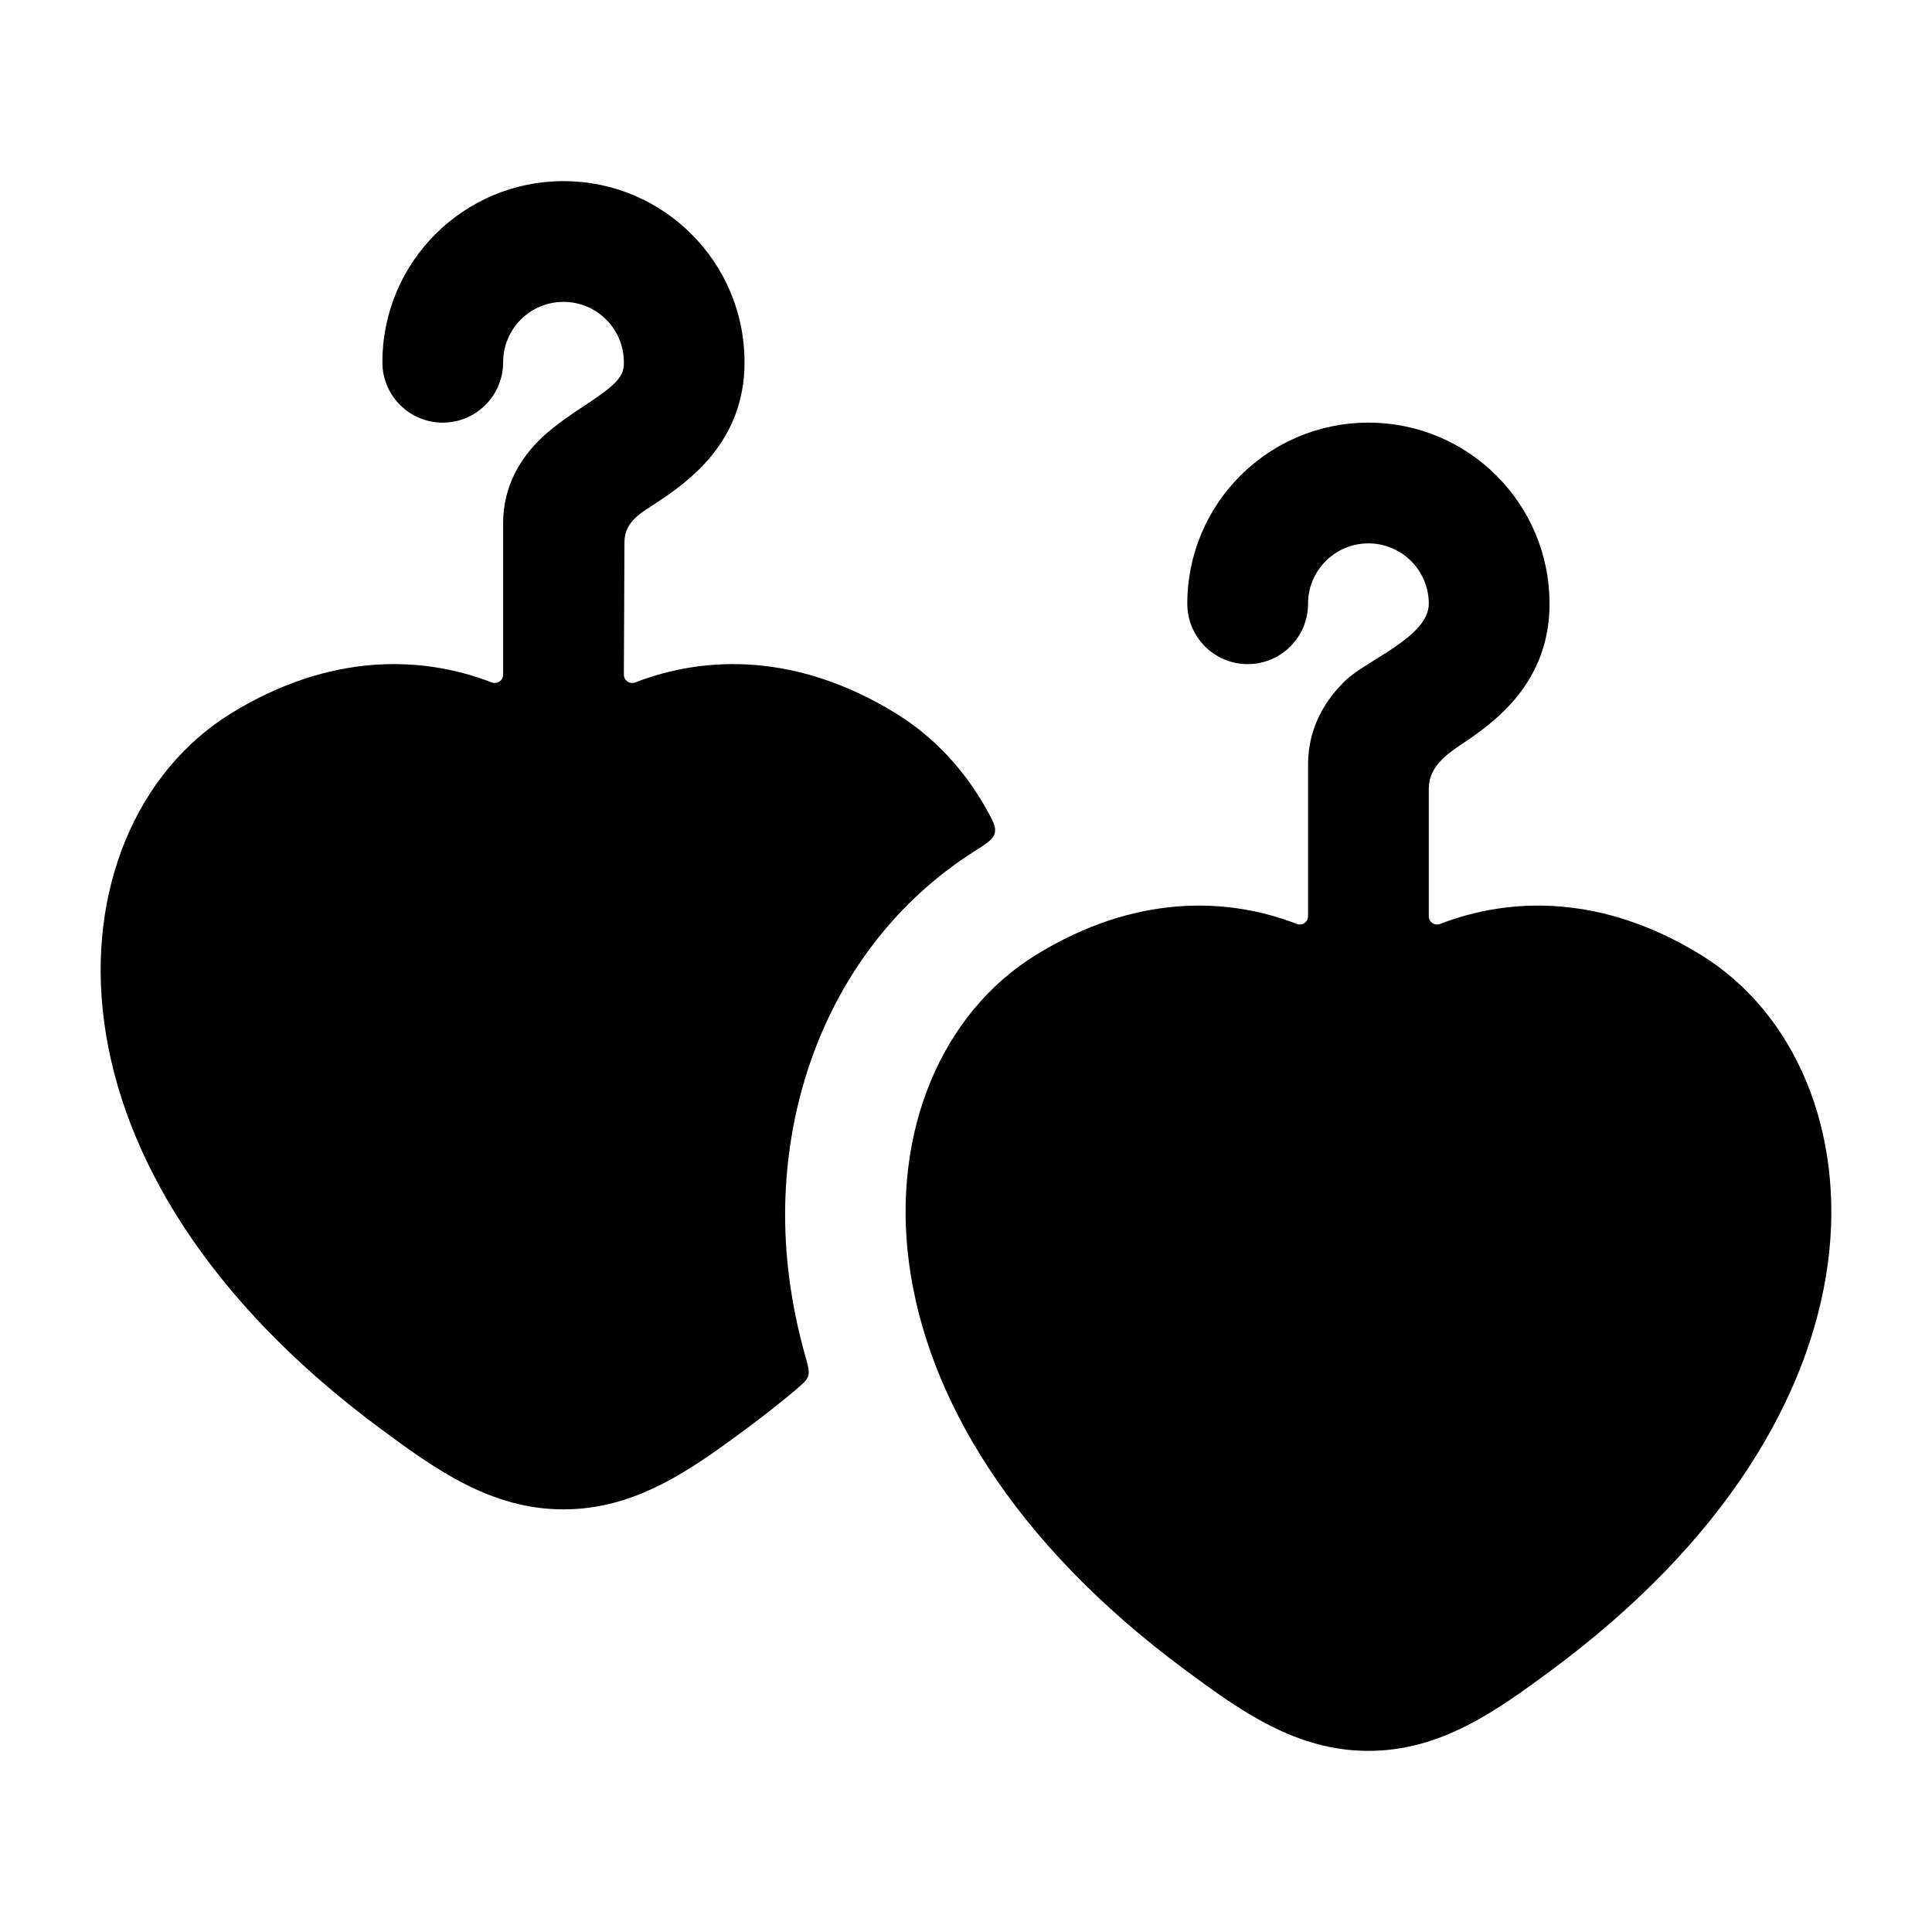 <svg width="24" height="24" viewBox="0 0 24 24" xmlns="http://www.w3.org/2000/svg">
    <path class="pr-icon-bulk-primary" d="M16.249 7.5C16.249 7.086 16.585 6.75 16.999 6.75C17.413 6.75 17.749 7.086 17.749 7.5C17.749 7.912 16.973 8.2 16.71 8.457C16.474 8.687 16.249 9.027 16.249 9.5V11.383C16.249 11.455 16.175 11.504 16.108 11.477C15.228 11.137 14.089 11.114 12.876 11.858C11.695 12.582 11.074 14.063 11.293 15.697C11.514 17.346 12.573 19.153 14.723 20.745C15.414 21.257 16.102 21.75 16.999 21.75C17.897 21.75 18.585 21.257 19.276 20.745C21.426 19.153 22.484 17.346 22.706 15.697C22.925 14.063 22.304 12.582 21.123 11.858C19.91 11.114 18.771 11.137 17.891 11.477C17.823 11.504 17.749 11.455 17.749 11.383V9.797C17.749 9.528 17.964 9.374 18.167 9.238C18.546 8.984 19.249 8.496 19.249 7.5C19.249 6.257 18.242 5.25 16.999 5.25C15.757 5.25 14.749 6.257 14.749 7.5C14.749 7.914 15.085 8.25 15.499 8.25C15.914 8.25 16.249 7.914 16.249 7.5Z" />
    <path class="pr-icon-bulk-secondary" d="M6.25 4.5C6.25 4.086 6.585 3.75 7 3.75C7.414 3.75 7.75 4.086 7.75 4.5C7.75 4.652 7.703 4.744 7.332 4.992C7.185 5.091 6.914 5.258 6.71 5.457C6.475 5.687 6.25 6.027 6.25 6.5V8.383C6.25 8.455 6.175 8.503 6.108 8.477C5.228 8.137 4.089 8.114 2.876 8.858C1.695 9.583 1.074 11.063 1.294 12.697C1.515 14.346 2.573 16.153 4.723 17.745C5.414 18.257 6.102 18.75 7 18.75C7.898 18.75 8.585 18.257 9.276 17.745C9.488 17.588 9.69 17.428 9.881 17.268C9.975 17.188 10.022 17.148 10.04 17.092C10.057 17.036 10.039 16.973 10.004 16.846C9.915 16.531 9.849 16.214 9.807 15.897C9.529 13.823 10.331 11.701 12.103 10.576C12.259 10.477 12.337 10.427 12.357 10.35C12.376 10.273 12.337 10.203 12.259 10.061C11.983 9.564 11.598 9.149 11.123 8.858C9.91 8.114 8.771 8.137 7.892 8.477C7.824 8.503 7.75 8.454 7.75 8.382L7.757 6.74C7.758 6.469 7.971 6.369 8.167 6.238C8.546 5.984 9.249 5.496 9.249 4.5C9.249 3.257 8.242 2.25 7 2.25C5.757 2.25 4.75 3.257 4.75 4.5C4.75 4.914 5.085 5.25 5.5 5.25C5.914 5.25 6.25 4.914 6.25 4.5Z" />
</svg>
